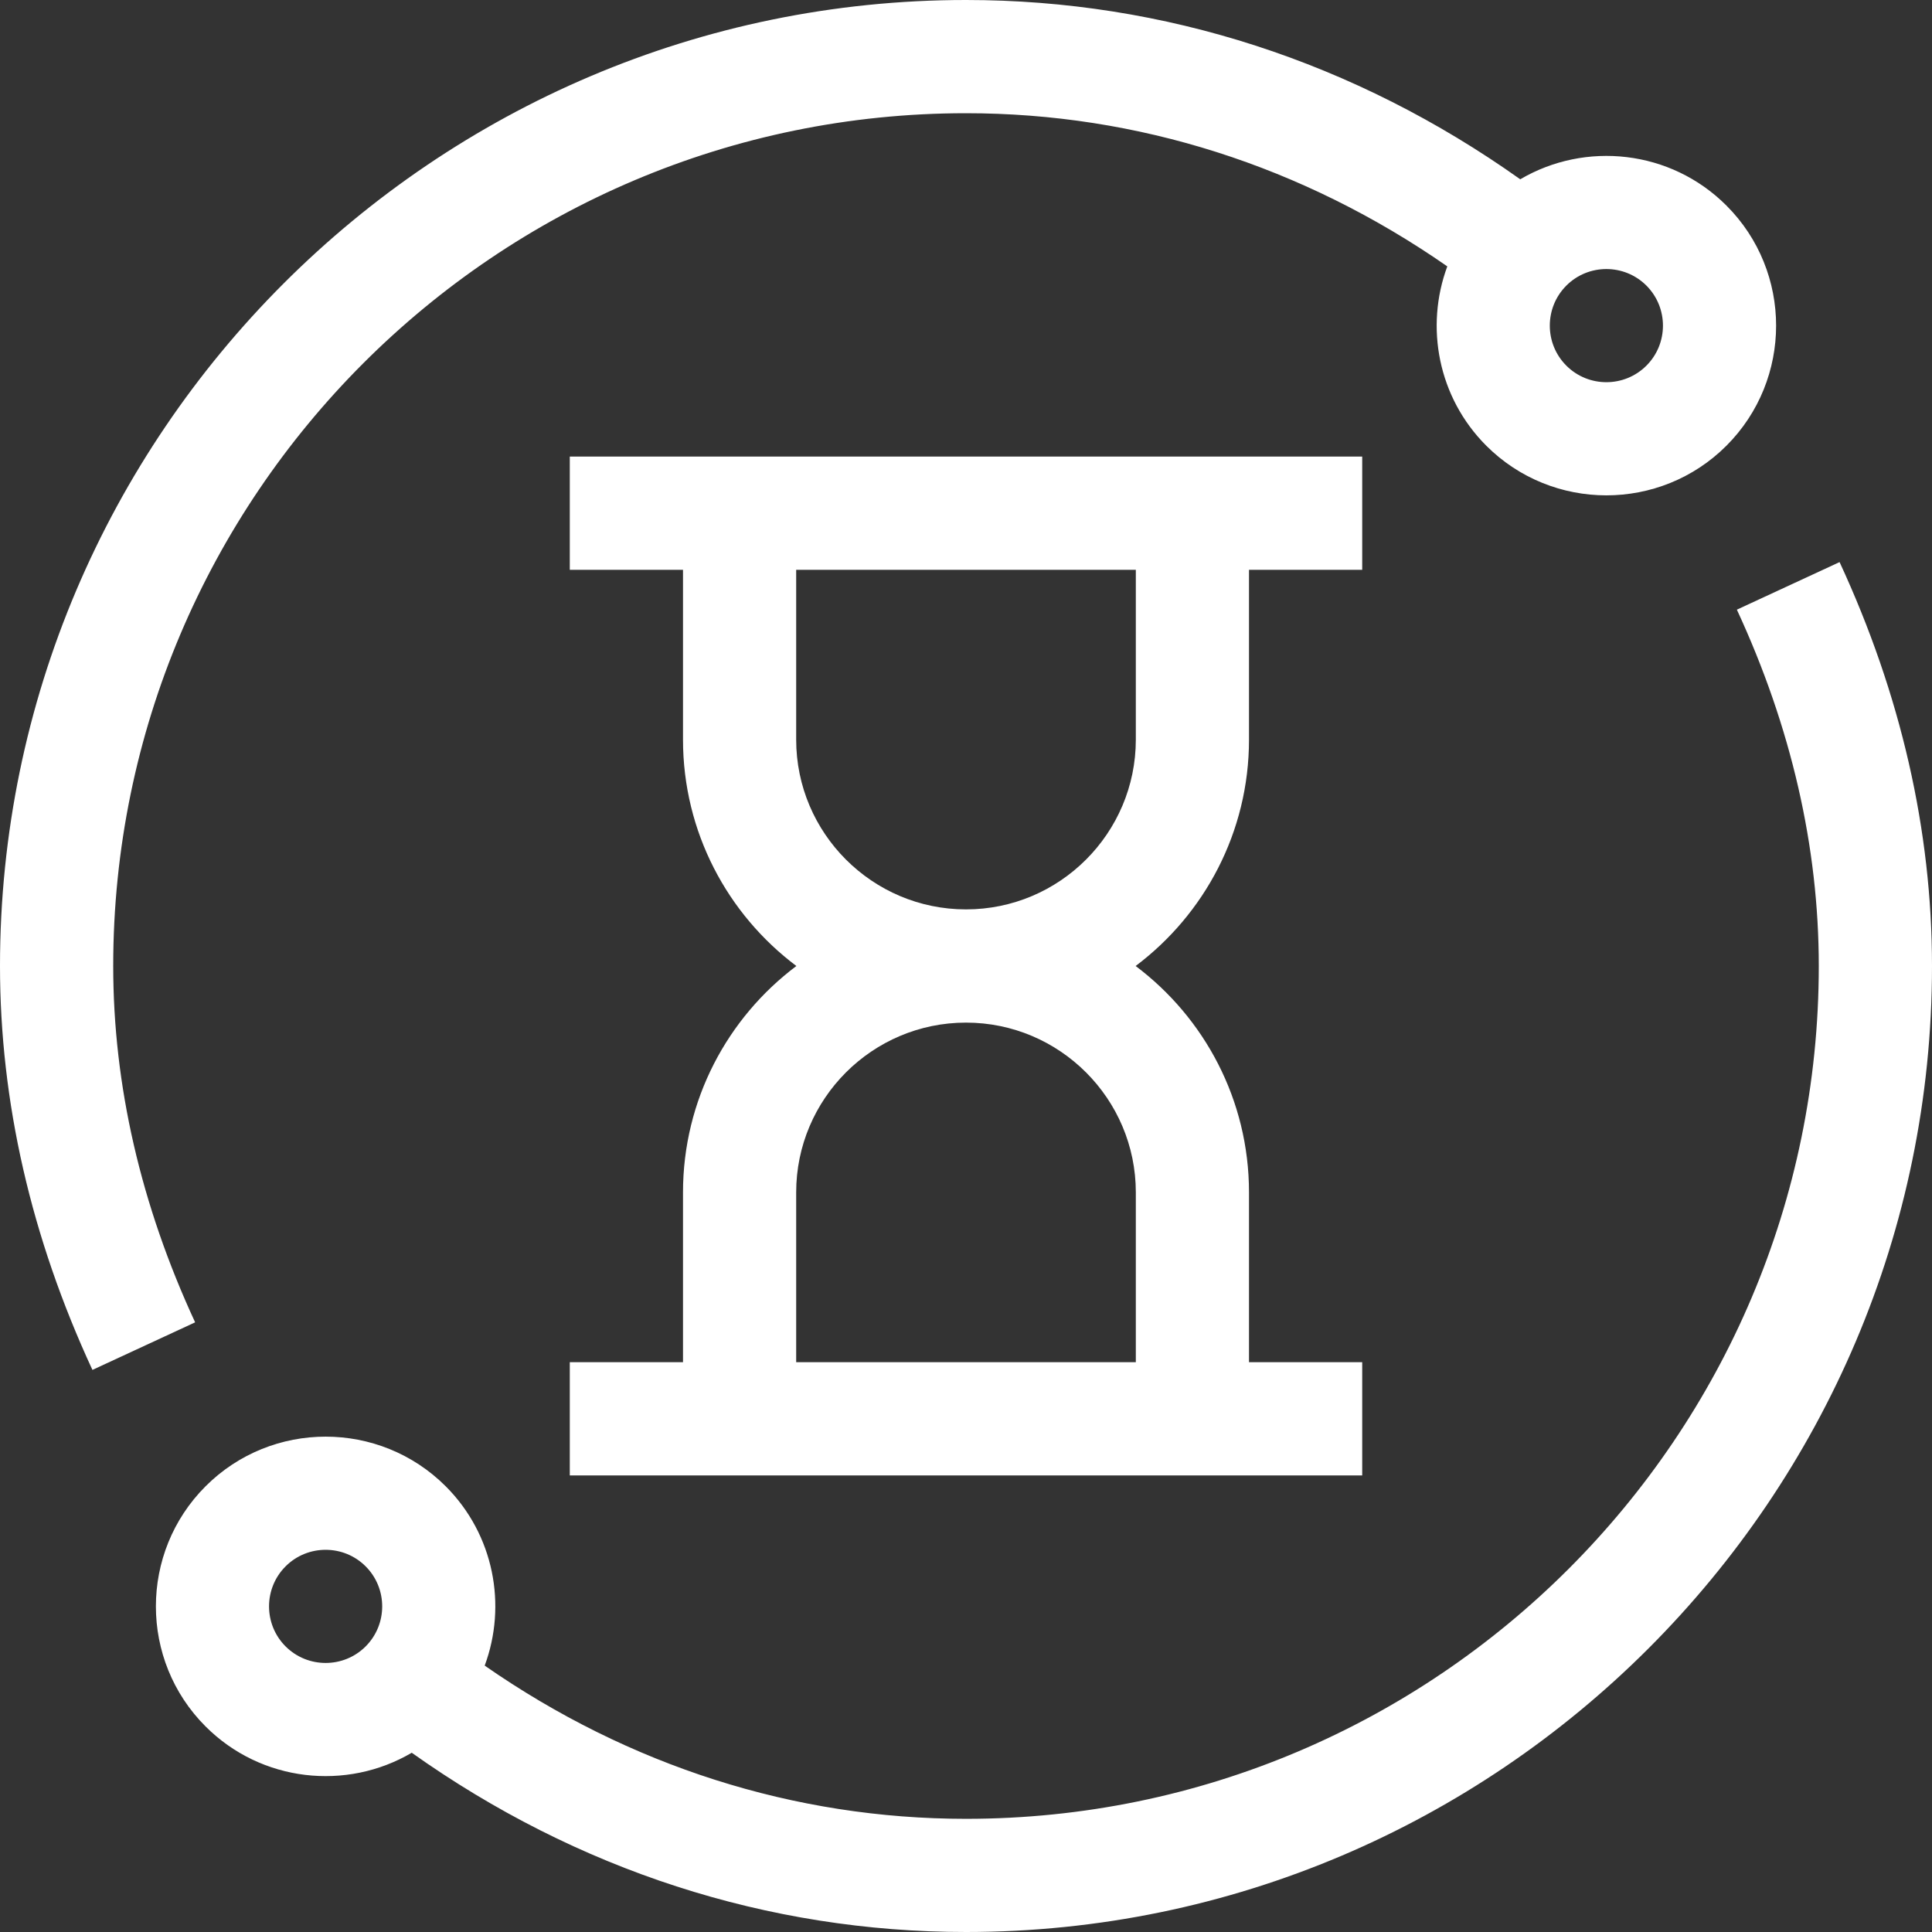 <svg width="50" height="50" viewBox="0 0 50 50" fill="none" xmlns="http://www.w3.org/2000/svg">
<rect x="0" y="0" width="50" height="50" fill="#333333" stroke="none"/>
<path d="M47.608 14.547L44.95 15.778C46.357 18.816 47.07 21.919 47.07 25C47.07 37.17 37.17 47.071 25 47.071C20.559 47.071 16.279 45.703 12.544 43.106C13.123 41.545 12.787 39.718 11.535 38.465C9.821 36.752 7.033 36.752 5.32 38.465C3.606 40.179 3.606 42.967 5.32 44.68C6.761 46.122 8.968 46.354 10.656 45.361C14.934 48.399 19.869 50 25 50C38.766 50 50 38.765 50 25C50 21.491 49.195 17.974 47.608 14.547ZM9.463 42.609C8.892 43.18 7.963 43.18 7.391 42.609C6.82 42.038 6.82 41.108 7.391 40.537C7.962 39.966 8.892 39.966 9.463 40.537C10.034 41.108 10.034 42.038 9.463 42.609Z" fill="white"/>
<path d="M32.324 19.141V14.746H35.254V11.816H14.746V14.746H17.676V19.141C17.676 21.534 18.83 23.663 20.61 25C18.83 26.337 17.676 28.466 17.676 30.859V35.254H14.746V38.184H35.254V35.254H32.324V30.859C32.324 28.466 31.17 26.337 29.39 25C31.17 23.663 32.324 21.534 32.324 19.141ZM29.395 30.859V35.254H20.605V30.859C20.605 28.436 22.577 26.465 25 26.465C27.423 26.465 29.395 28.436 29.395 30.859ZM29.395 19.141C29.395 21.564 27.423 23.535 25 23.535C22.577 23.535 20.605 21.564 20.605 19.141V14.746H29.395V19.141Z" fill="white"/>
<path d="M38.465 11.535C40.179 13.248 42.967 13.248 44.68 11.535C46.394 9.821 46.394 7.033 44.68 5.32C43.236 3.875 41.028 3.649 39.344 4.64C35.066 1.601 30.131 0 25 0C11.235 0 0 11.235 0 25C0 28.509 0.805 32.026 2.392 35.453L5.05 34.222C3.643 31.184 2.93 28.081 2.93 25C2.93 12.83 12.83 2.93 25 2.93C29.441 2.93 33.721 4.297 37.456 6.894C36.877 8.456 37.213 10.282 38.465 11.535ZM40.537 7.391C41.108 6.82 42.037 6.82 42.609 7.391C43.18 7.963 43.18 8.892 42.609 9.463C42.038 10.034 41.108 10.034 40.537 9.463C39.966 8.892 39.966 7.963 40.537 7.391Z" fill="white"/>
</svg>
